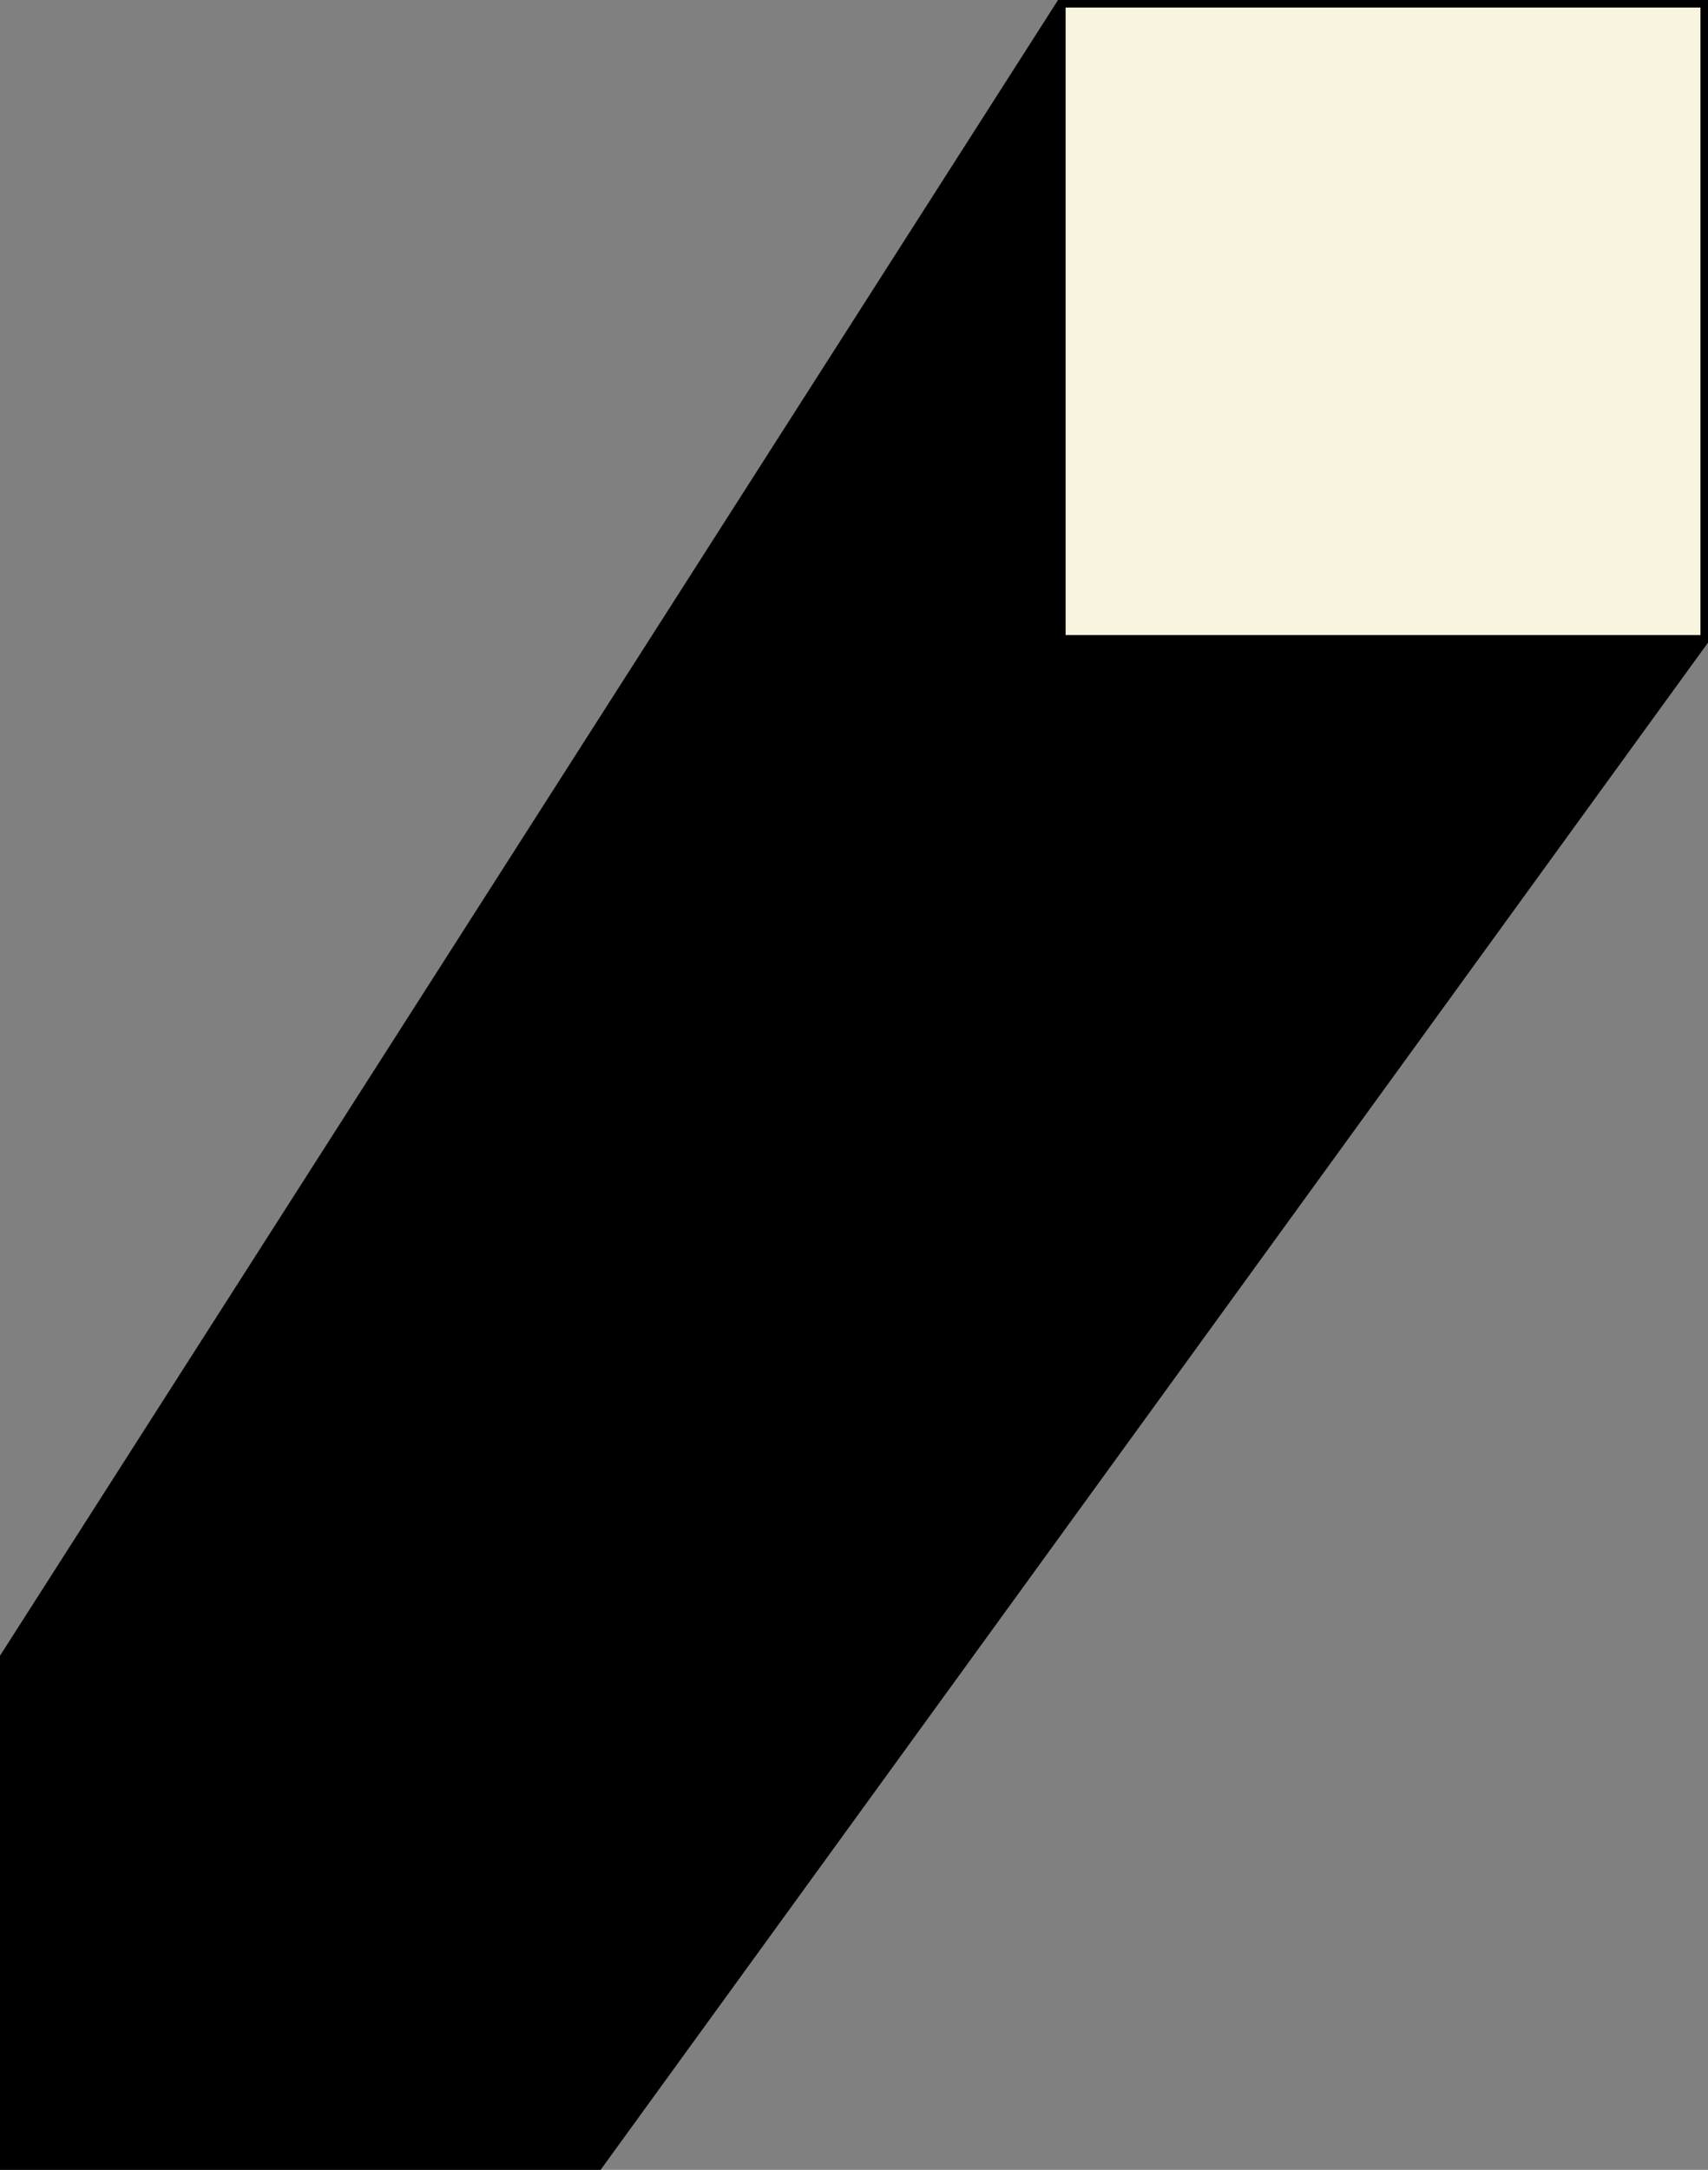 <svg width="226" height="287" viewBox="0 0 226 287" fill="none" xmlns="http://www.w3.org/2000/svg">
<rect x="0" y="0" width="226" height="287" fill="#808080" stroke="none"/>
<path d="M79.472 287L226 85L140 0L0 219V287H79.472Z" fill="black"/>
<rect x="0.5" y="-0.5" width="85" height="84" transform="matrix(1 0 0 -1 140 84)" fill="#F8F4DF" stroke="black"/>
</svg>
